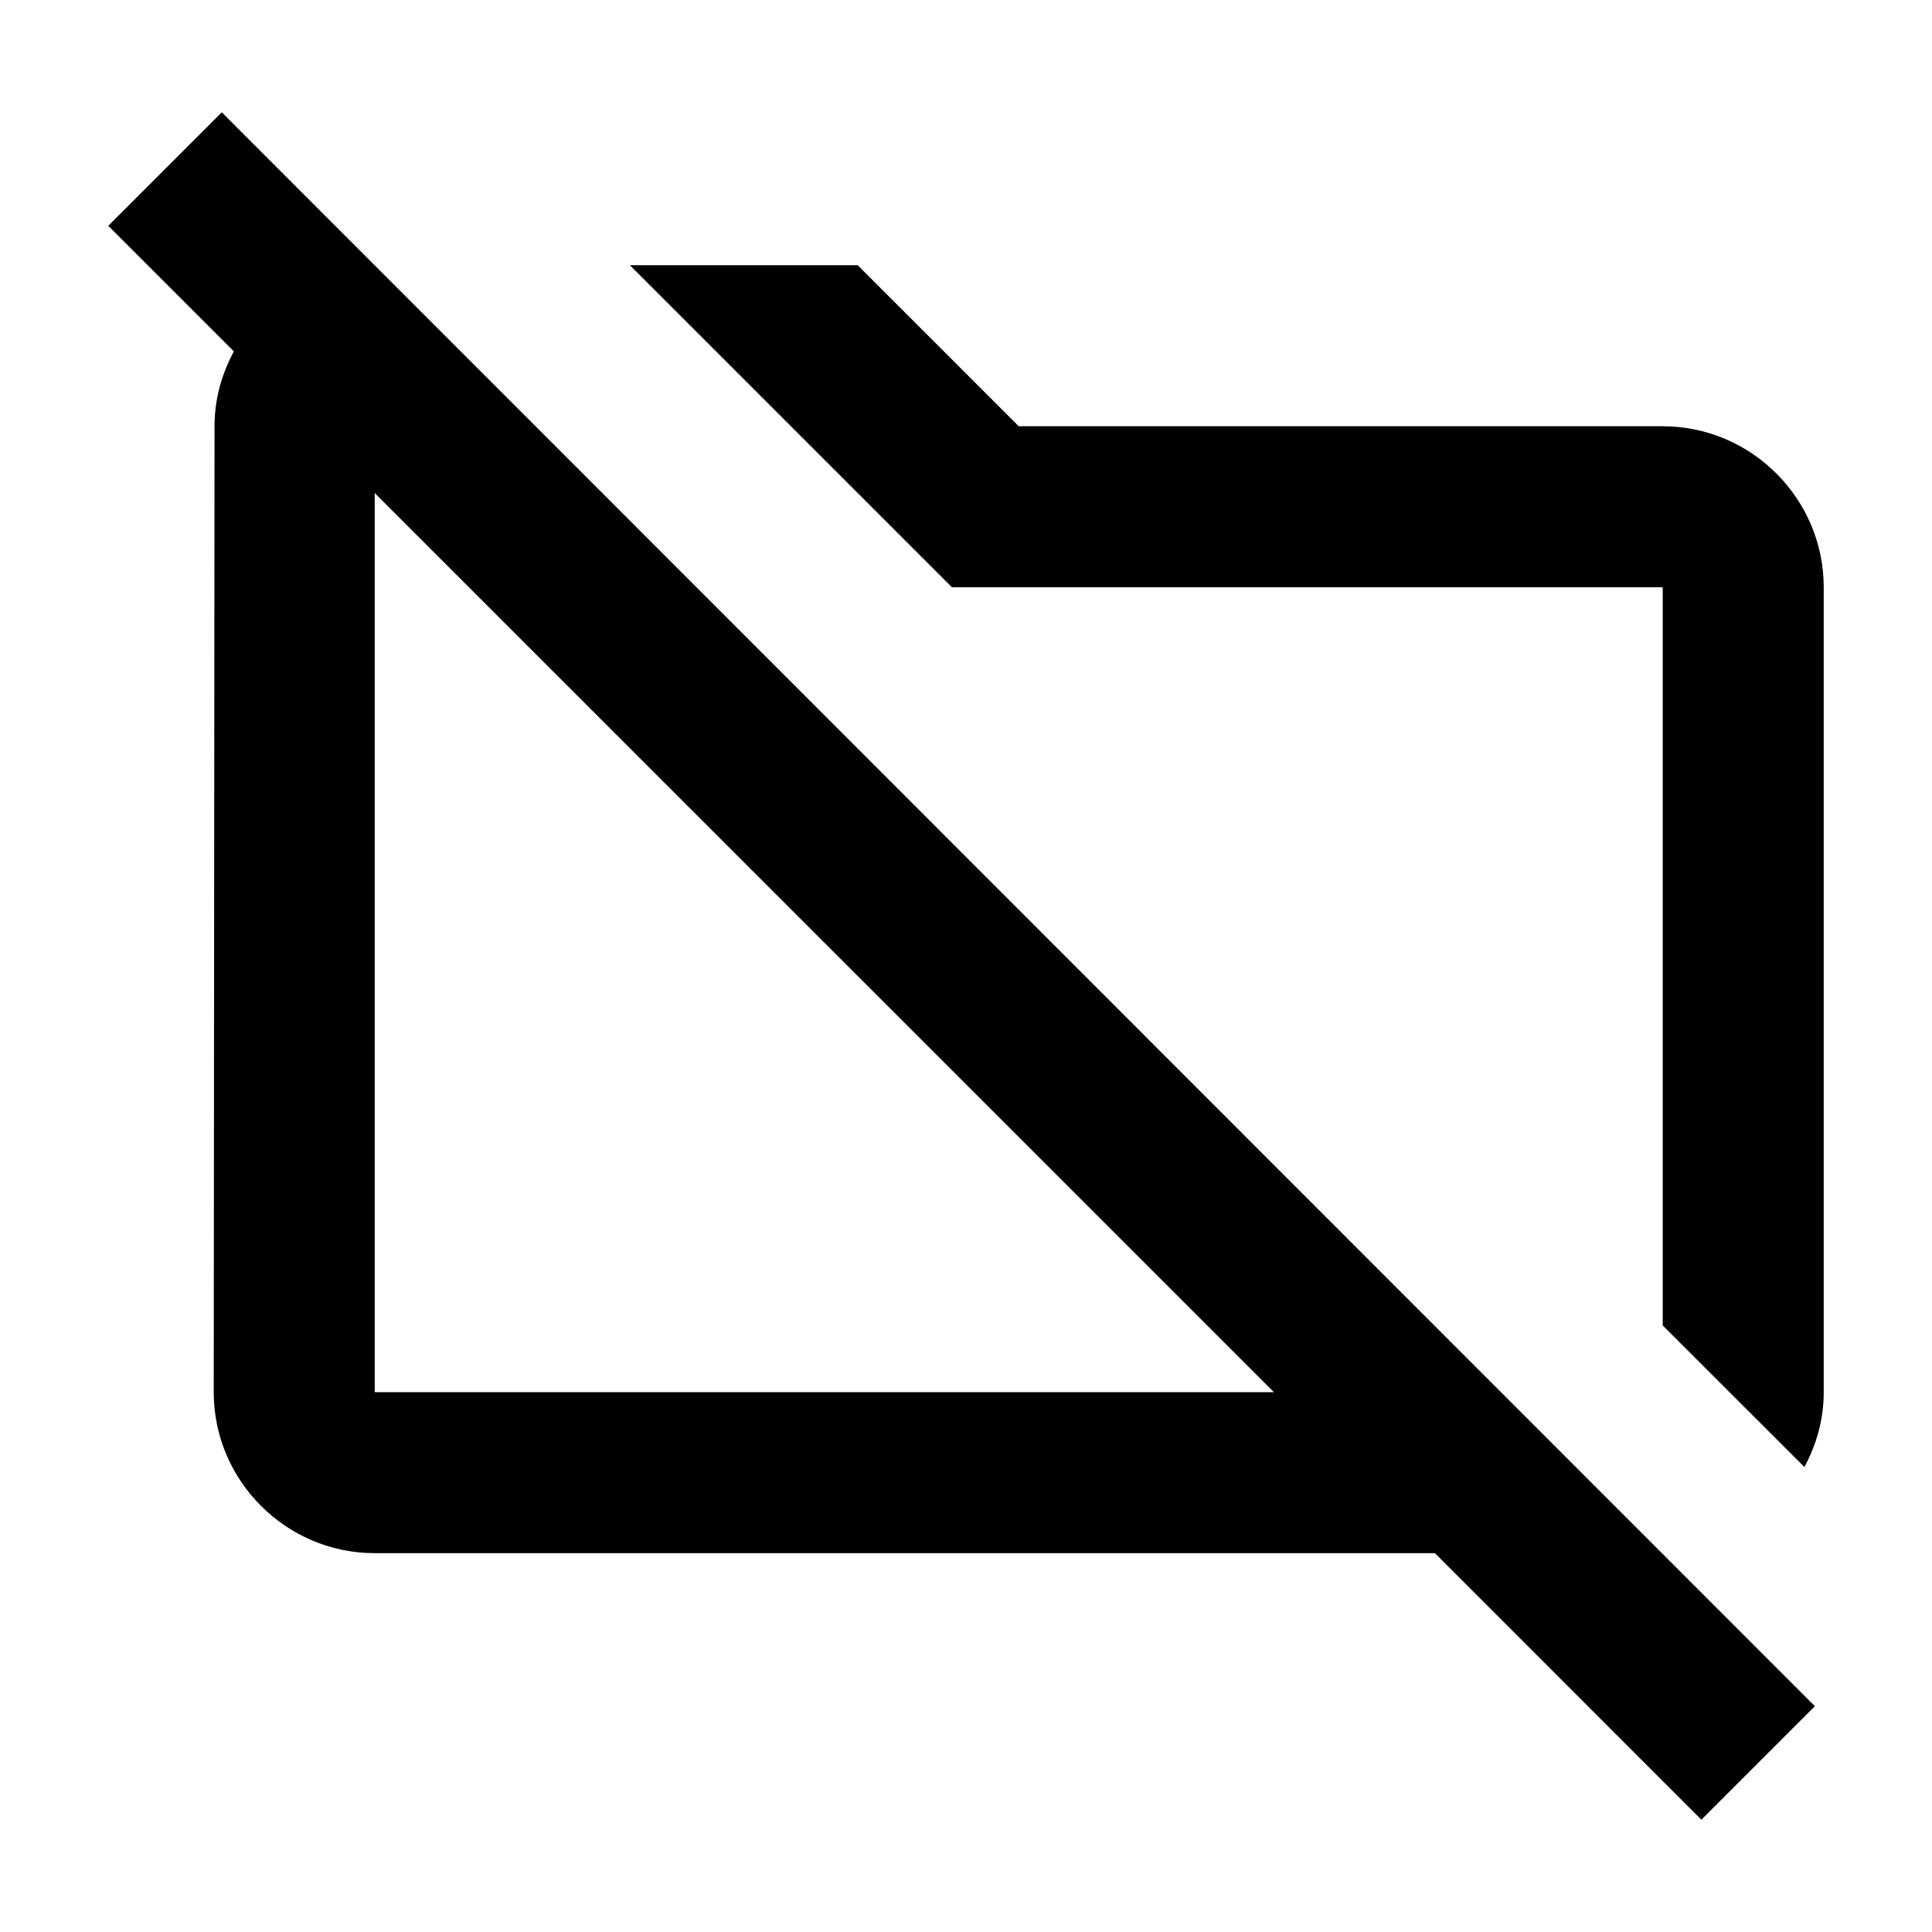 <svg width="24" height="24" viewBox="0 0 24 24" fill="currentColor" xmlns="http://www.w3.org/2000/svg">
<path d="M20.655 5.295H12.655L10.655 3.295H7.825L11.825 7.295H20.655V16.465L22.415 18.224C22.565 17.945 22.655 17.634 22.655 17.294V7.295C22.655 6.195 21.755 5.295 20.655 5.295Z" />
<path d="M2.755 1.395L1.345 2.805L2.905 4.365C2.755 4.645 2.665 4.955 2.665 5.295L2.655 17.294C2.655 18.395 3.555 19.294 4.655 19.294H17.825L21.135 22.605L22.545 21.195L2.755 1.395ZM4.655 17.294V6.125L15.825 17.294H4.655Z" />
</svg>

